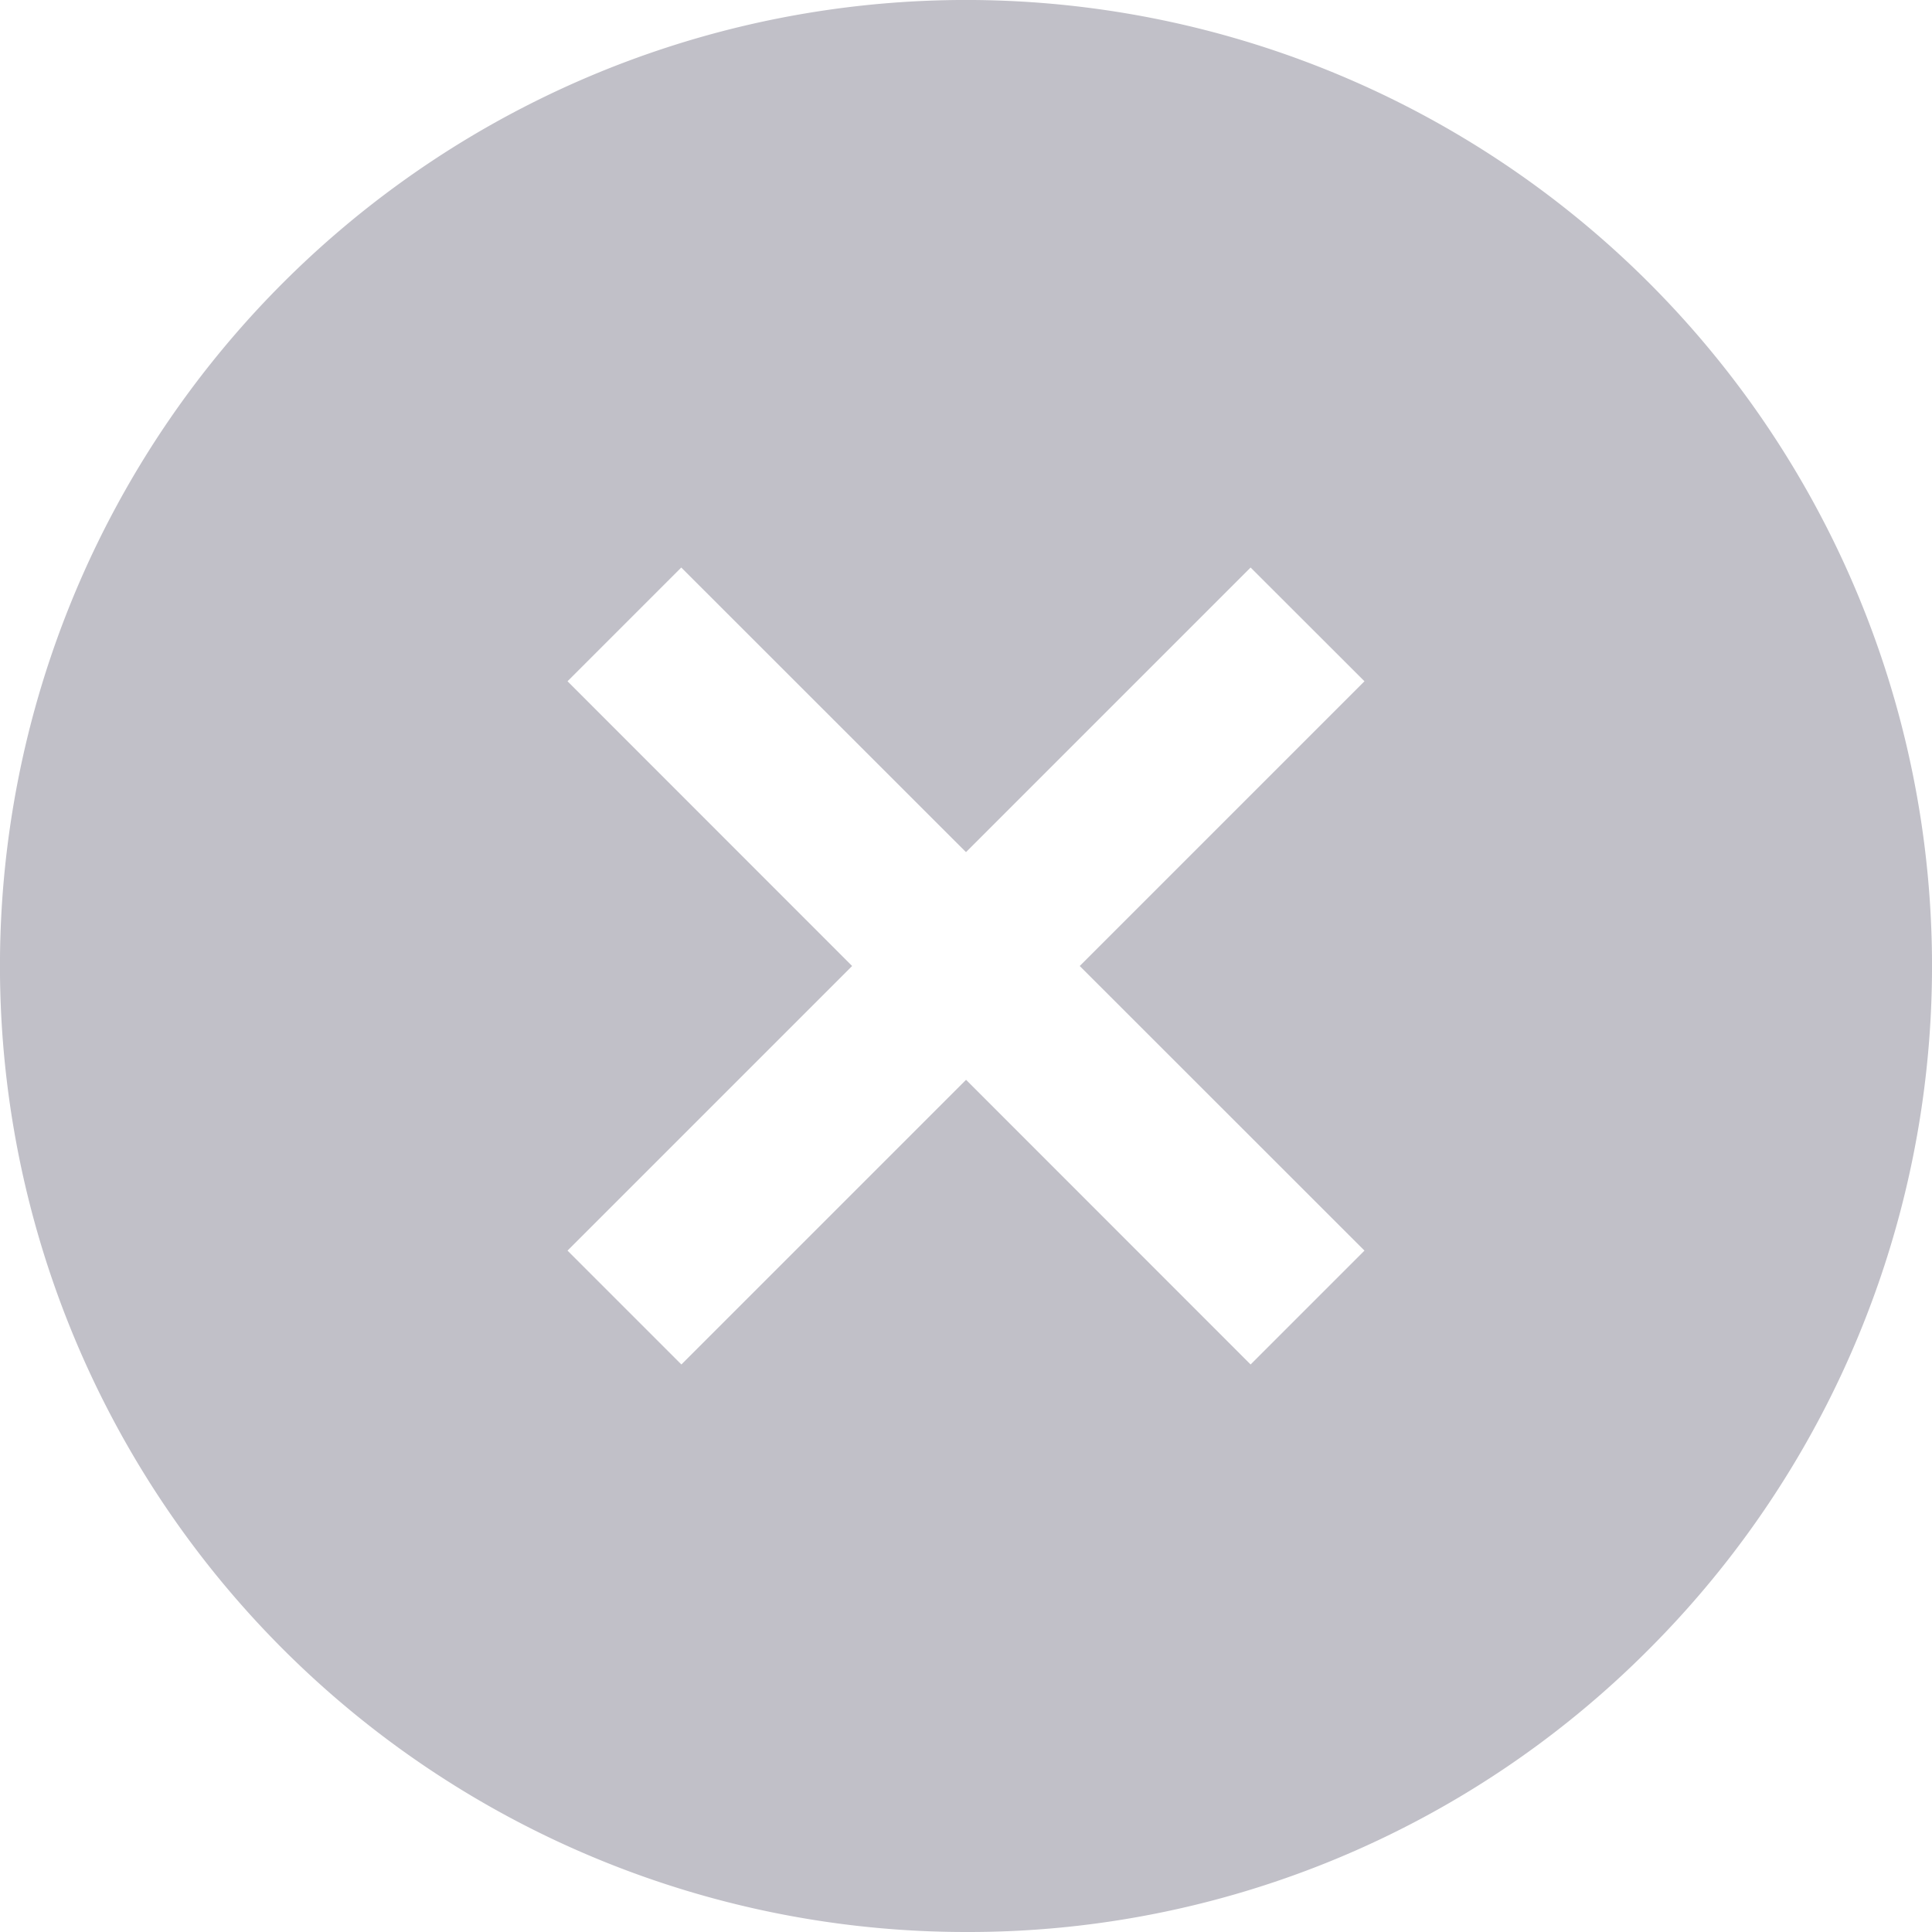 <svg xmlns="http://www.w3.org/2000/svg" width="16" height="16" viewBox="0 0 16 16">
  <path id="Shape" d="M8,16A8,8,0,0,1,2.343,2.343,8,8,0,1,1,13.657,13.657,7.948,7.948,0,0,1,8,16ZM8,8.942H8L10.357,11.3l.943-.943L8.942,8,11.3,5.642,10.357,4.7,8,7.057,5.642,4.7,4.7,5.642,7.057,8,4.7,10.357l.943.943L8,8.943Z" transform="translate(0 0)" fill="#c1c0c8"/>
</svg>
